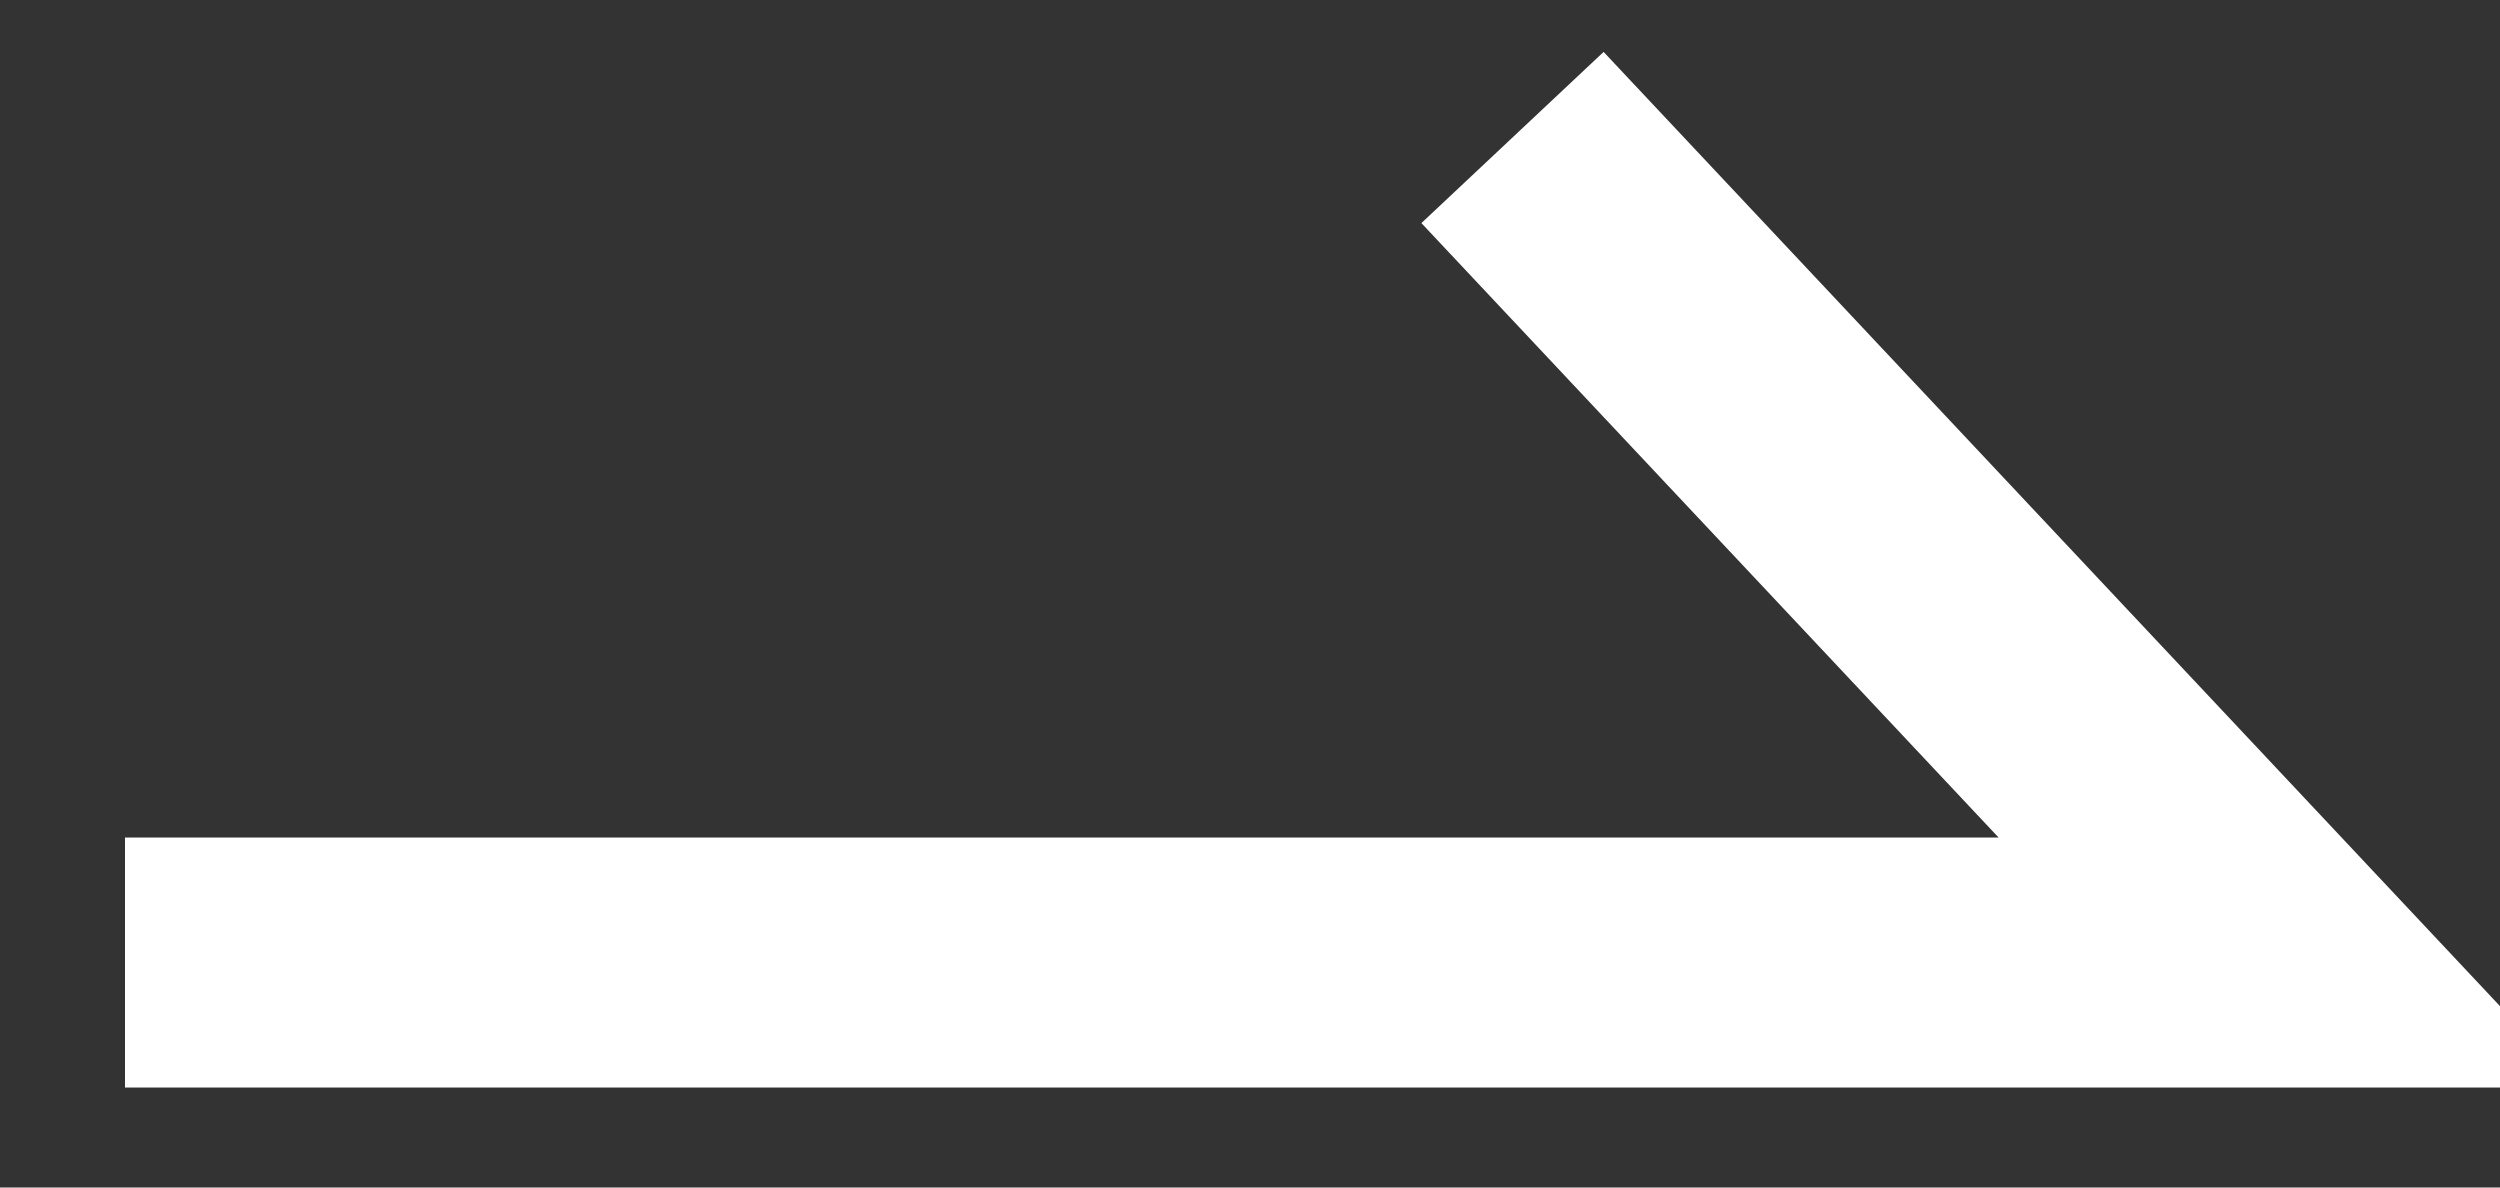 <?xml version="1.0" encoding="utf-8"?>
<!-- Generator: Adobe Illustrator 19.2.1, SVG Export Plug-In . SVG Version: 6.00 Build 0)  -->
<svg version="1.1" id="Layer_1" xmlns="http://www.w3.org/2000/svg" xmlns:xlink="http://www.w3.org/1999/xlink" x="0px" y="0px"
	 width="20px" height="9.5px" viewBox="0 0 20 9.5" enable-background="new 0 0 20 9.5" xml:space="preserve">
<rect x="0" y="0" width="20" height="9.5" fill="#333333" stroke="none"/>
<polyline fill="none" stroke="#FFFFFF" stroke-width="2" stroke-miterlimit="10" points="12.1,1.1 18.3,7.7 1,7.7 "/>
</svg>
